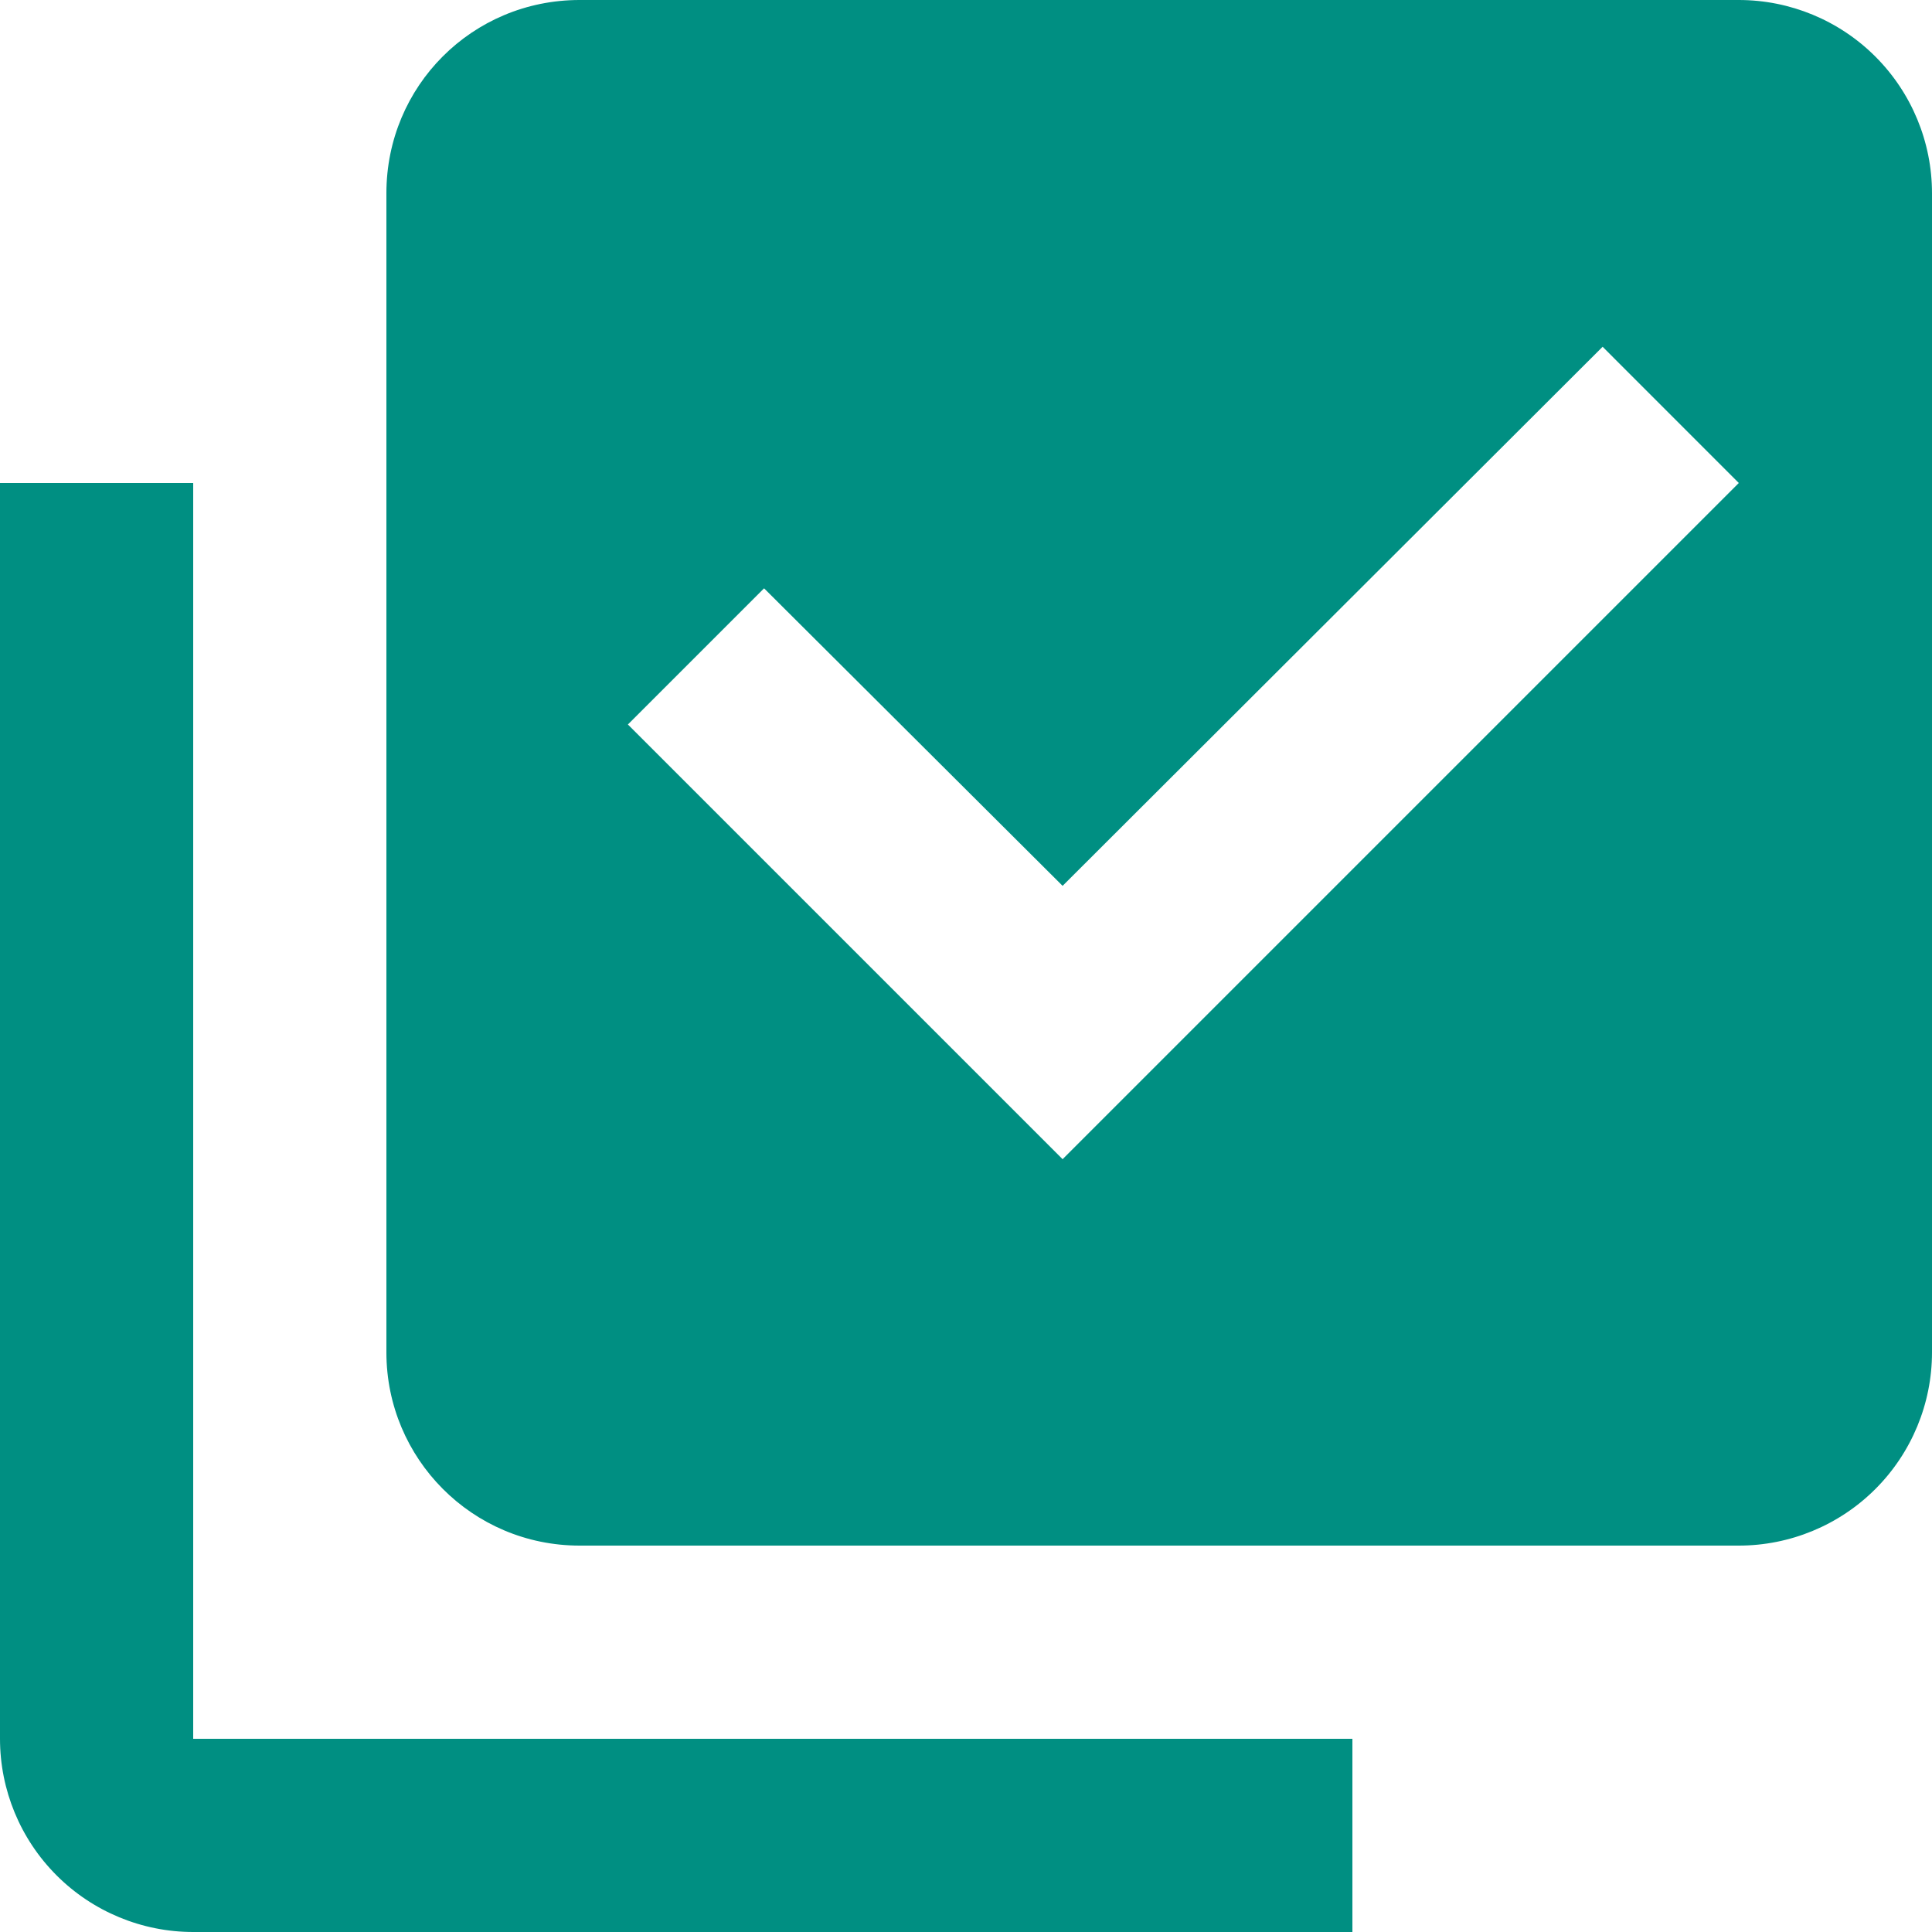<svg width="37" height="37" viewBox="0 0 37 37" fill="none" xmlns="http://www.w3.org/2000/svg">
<path d="M37 25.9C37 26.881 36.61 27.822 35.916 28.516C35.222 29.21 34.281 29.6 33.3 29.6H11.1C9.046 29.6 7.4 27.935 7.4 25.9V3.7C7.4 1.647 9.046 0 11.1 0H33.3C34.281 0 35.222 0.39 35.916 1.084C36.61 1.778 37 2.719 37 3.7V25.9ZM25.9 33.3V37H3.7C2.719 37 1.778 36.61 1.084 35.916C0.39 35.222 0 34.281 0 33.3V9.25H3.7V33.3H25.9ZM20.35 22.2L33.3 9.25L30.692 6.641L20.35 16.965L14.633 11.267L12.025 13.875L20.35 22.2Z" fill="#008F82"/>
</svg>
